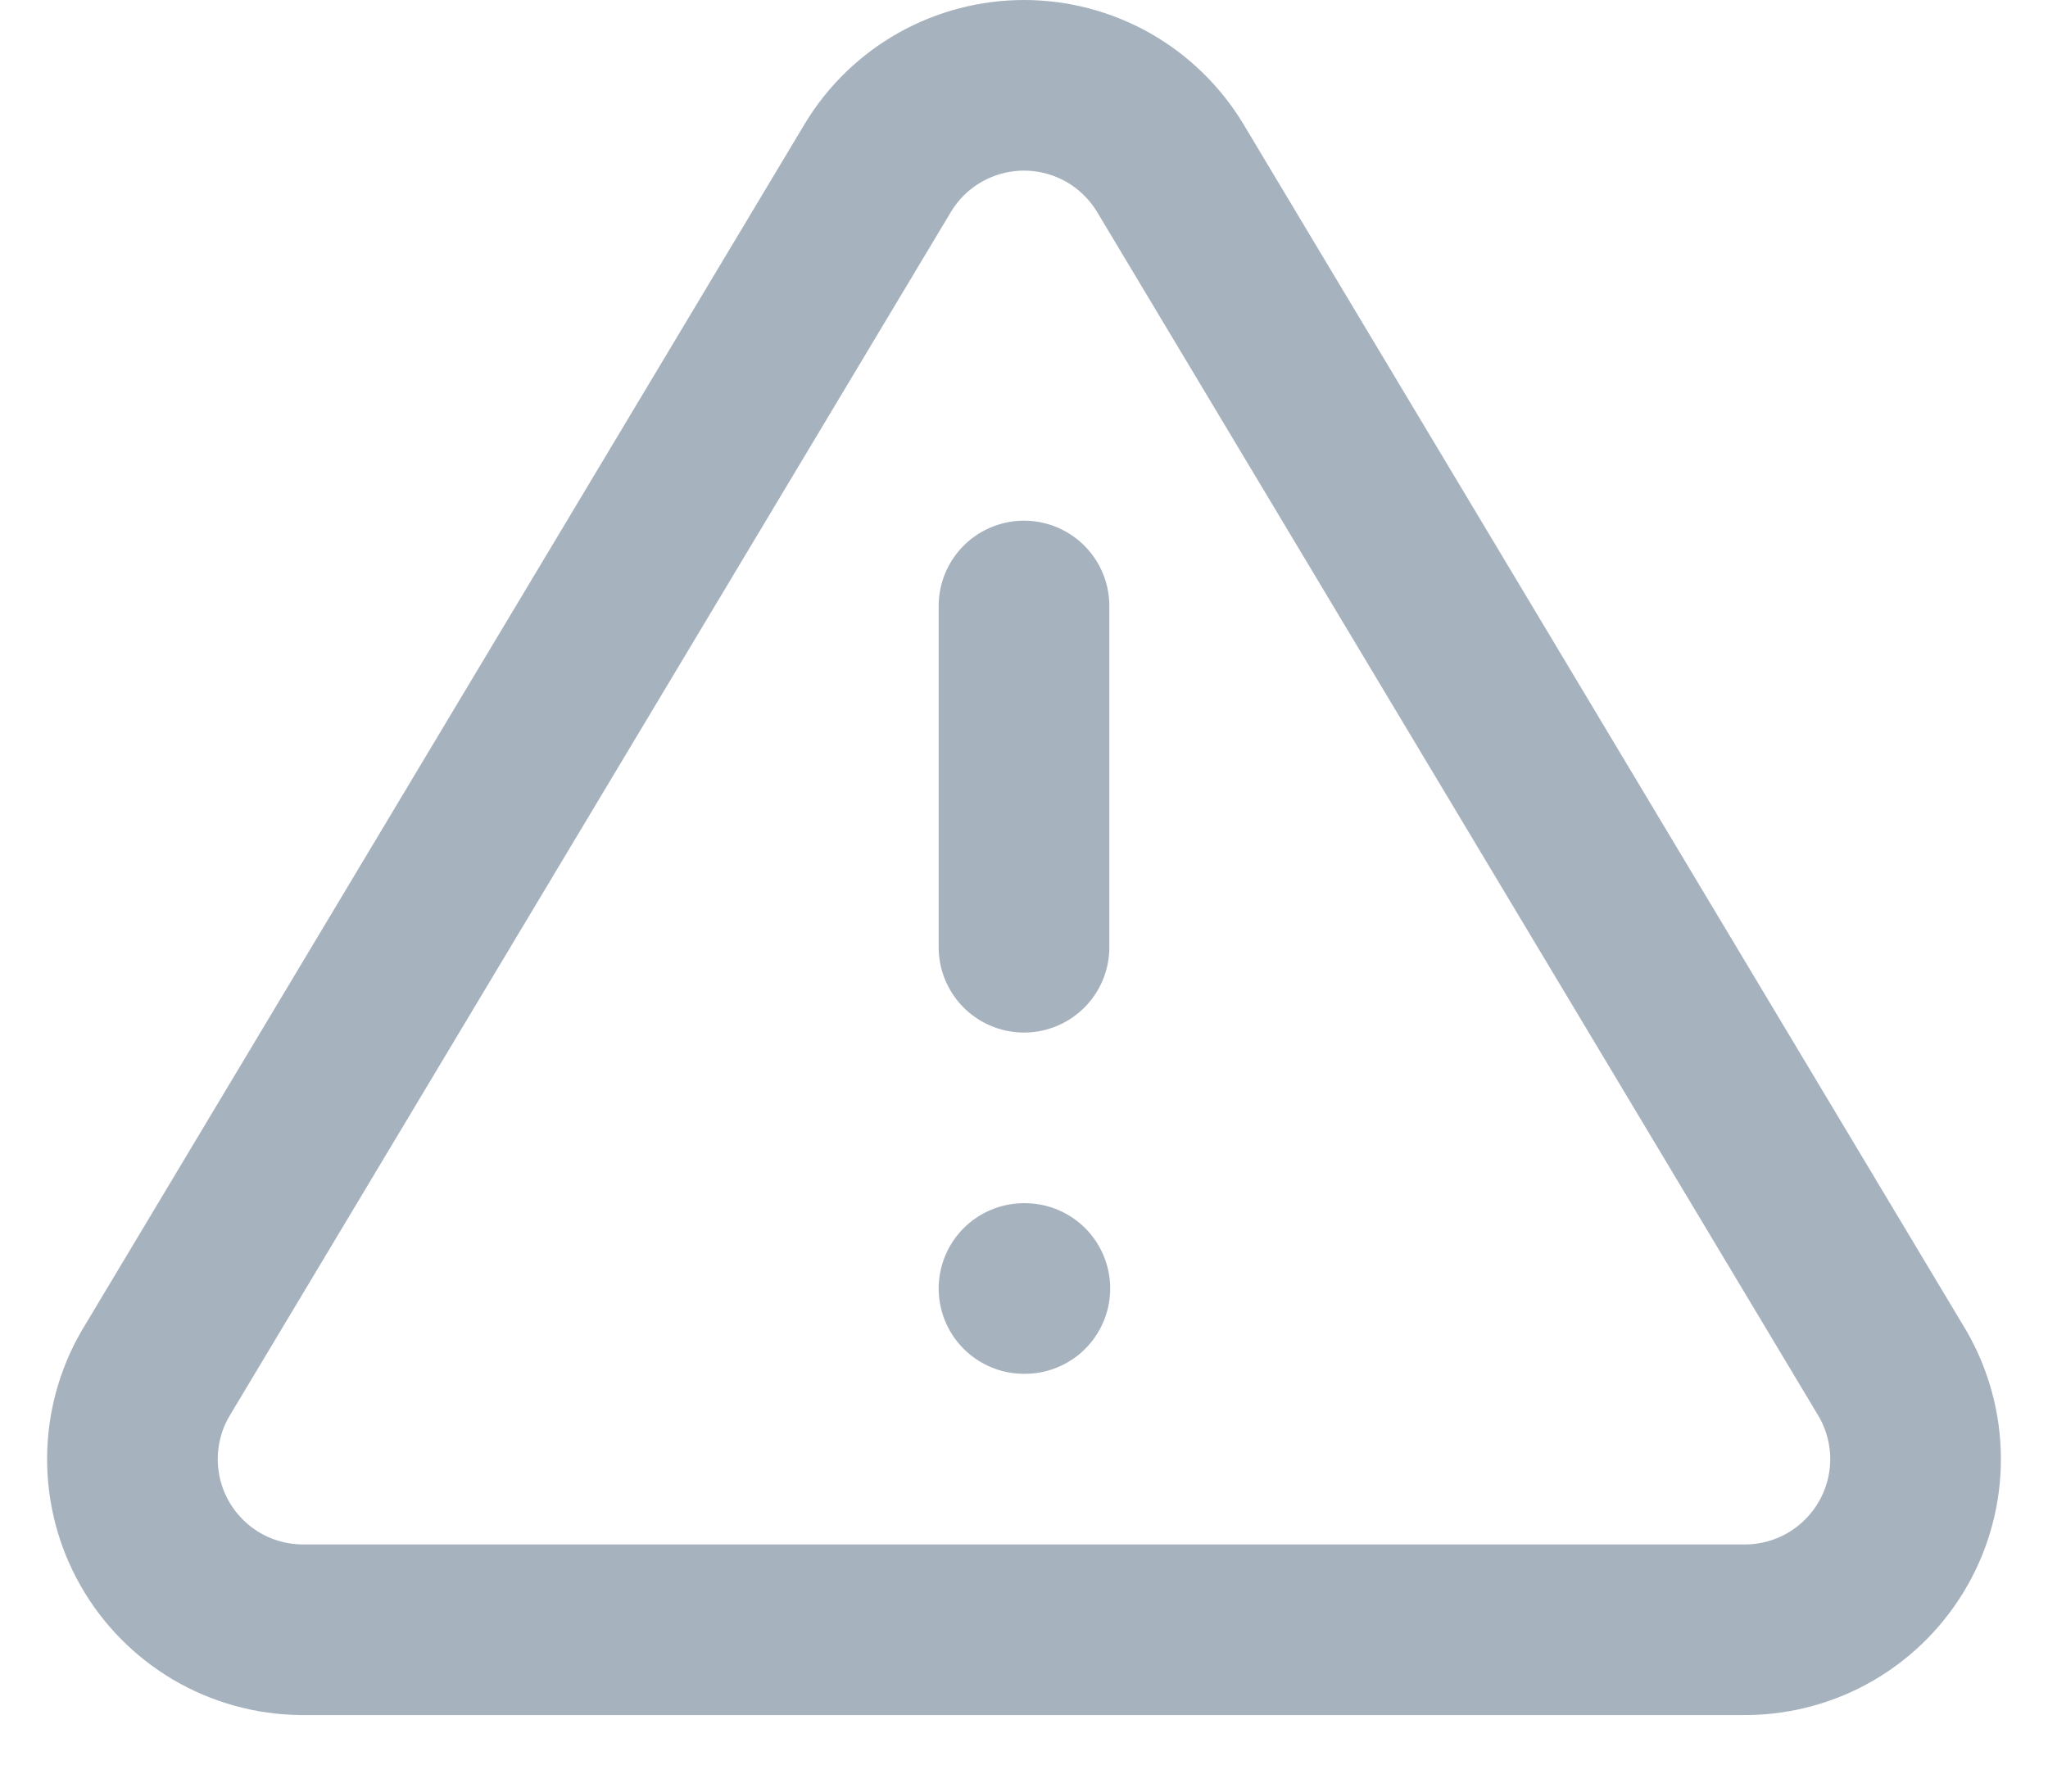 <svg width="24" height="21" viewBox="0 0 24 21" fill="none" xmlns="http://www.w3.org/2000/svg">
<path d="M10.29 1.963L1.82 16.103C1.645 16.405 1.553 16.748 1.552 17.097C1.551 17.447 1.641 17.79 1.814 18.093C1.987 18.397 2.236 18.649 2.537 18.827C2.838 19.004 3.181 19.099 3.53 19.103H20.47C20.819 19.099 21.161 19.004 21.462 18.827C21.763 18.649 22.012 18.397 22.185 18.093C22.358 17.79 22.449 17.447 22.448 17.097C22.447 16.748 22.354 16.405 22.18 16.103L13.71 1.963C13.531 1.669 13.28 1.426 12.981 1.257C12.681 1.089 12.344 1 12 1C11.656 1 11.318 1.089 11.019 1.257C10.719 1.426 10.468 1.669 10.29 1.963V1.963Z" stroke="#A7B2BF" stroke-width="2" stroke-linecap="round" stroke-linejoin="round"/>
<path d="M12 7.103V11.103" stroke="#A7B2BF" stroke-width="2" stroke-linecap="round" stroke-linejoin="round"/>
<path d="M12 15.103H12.01" stroke="#A7B2BF" stroke-width="2" stroke-linecap="round" stroke-linejoin="round"/>
</svg>
